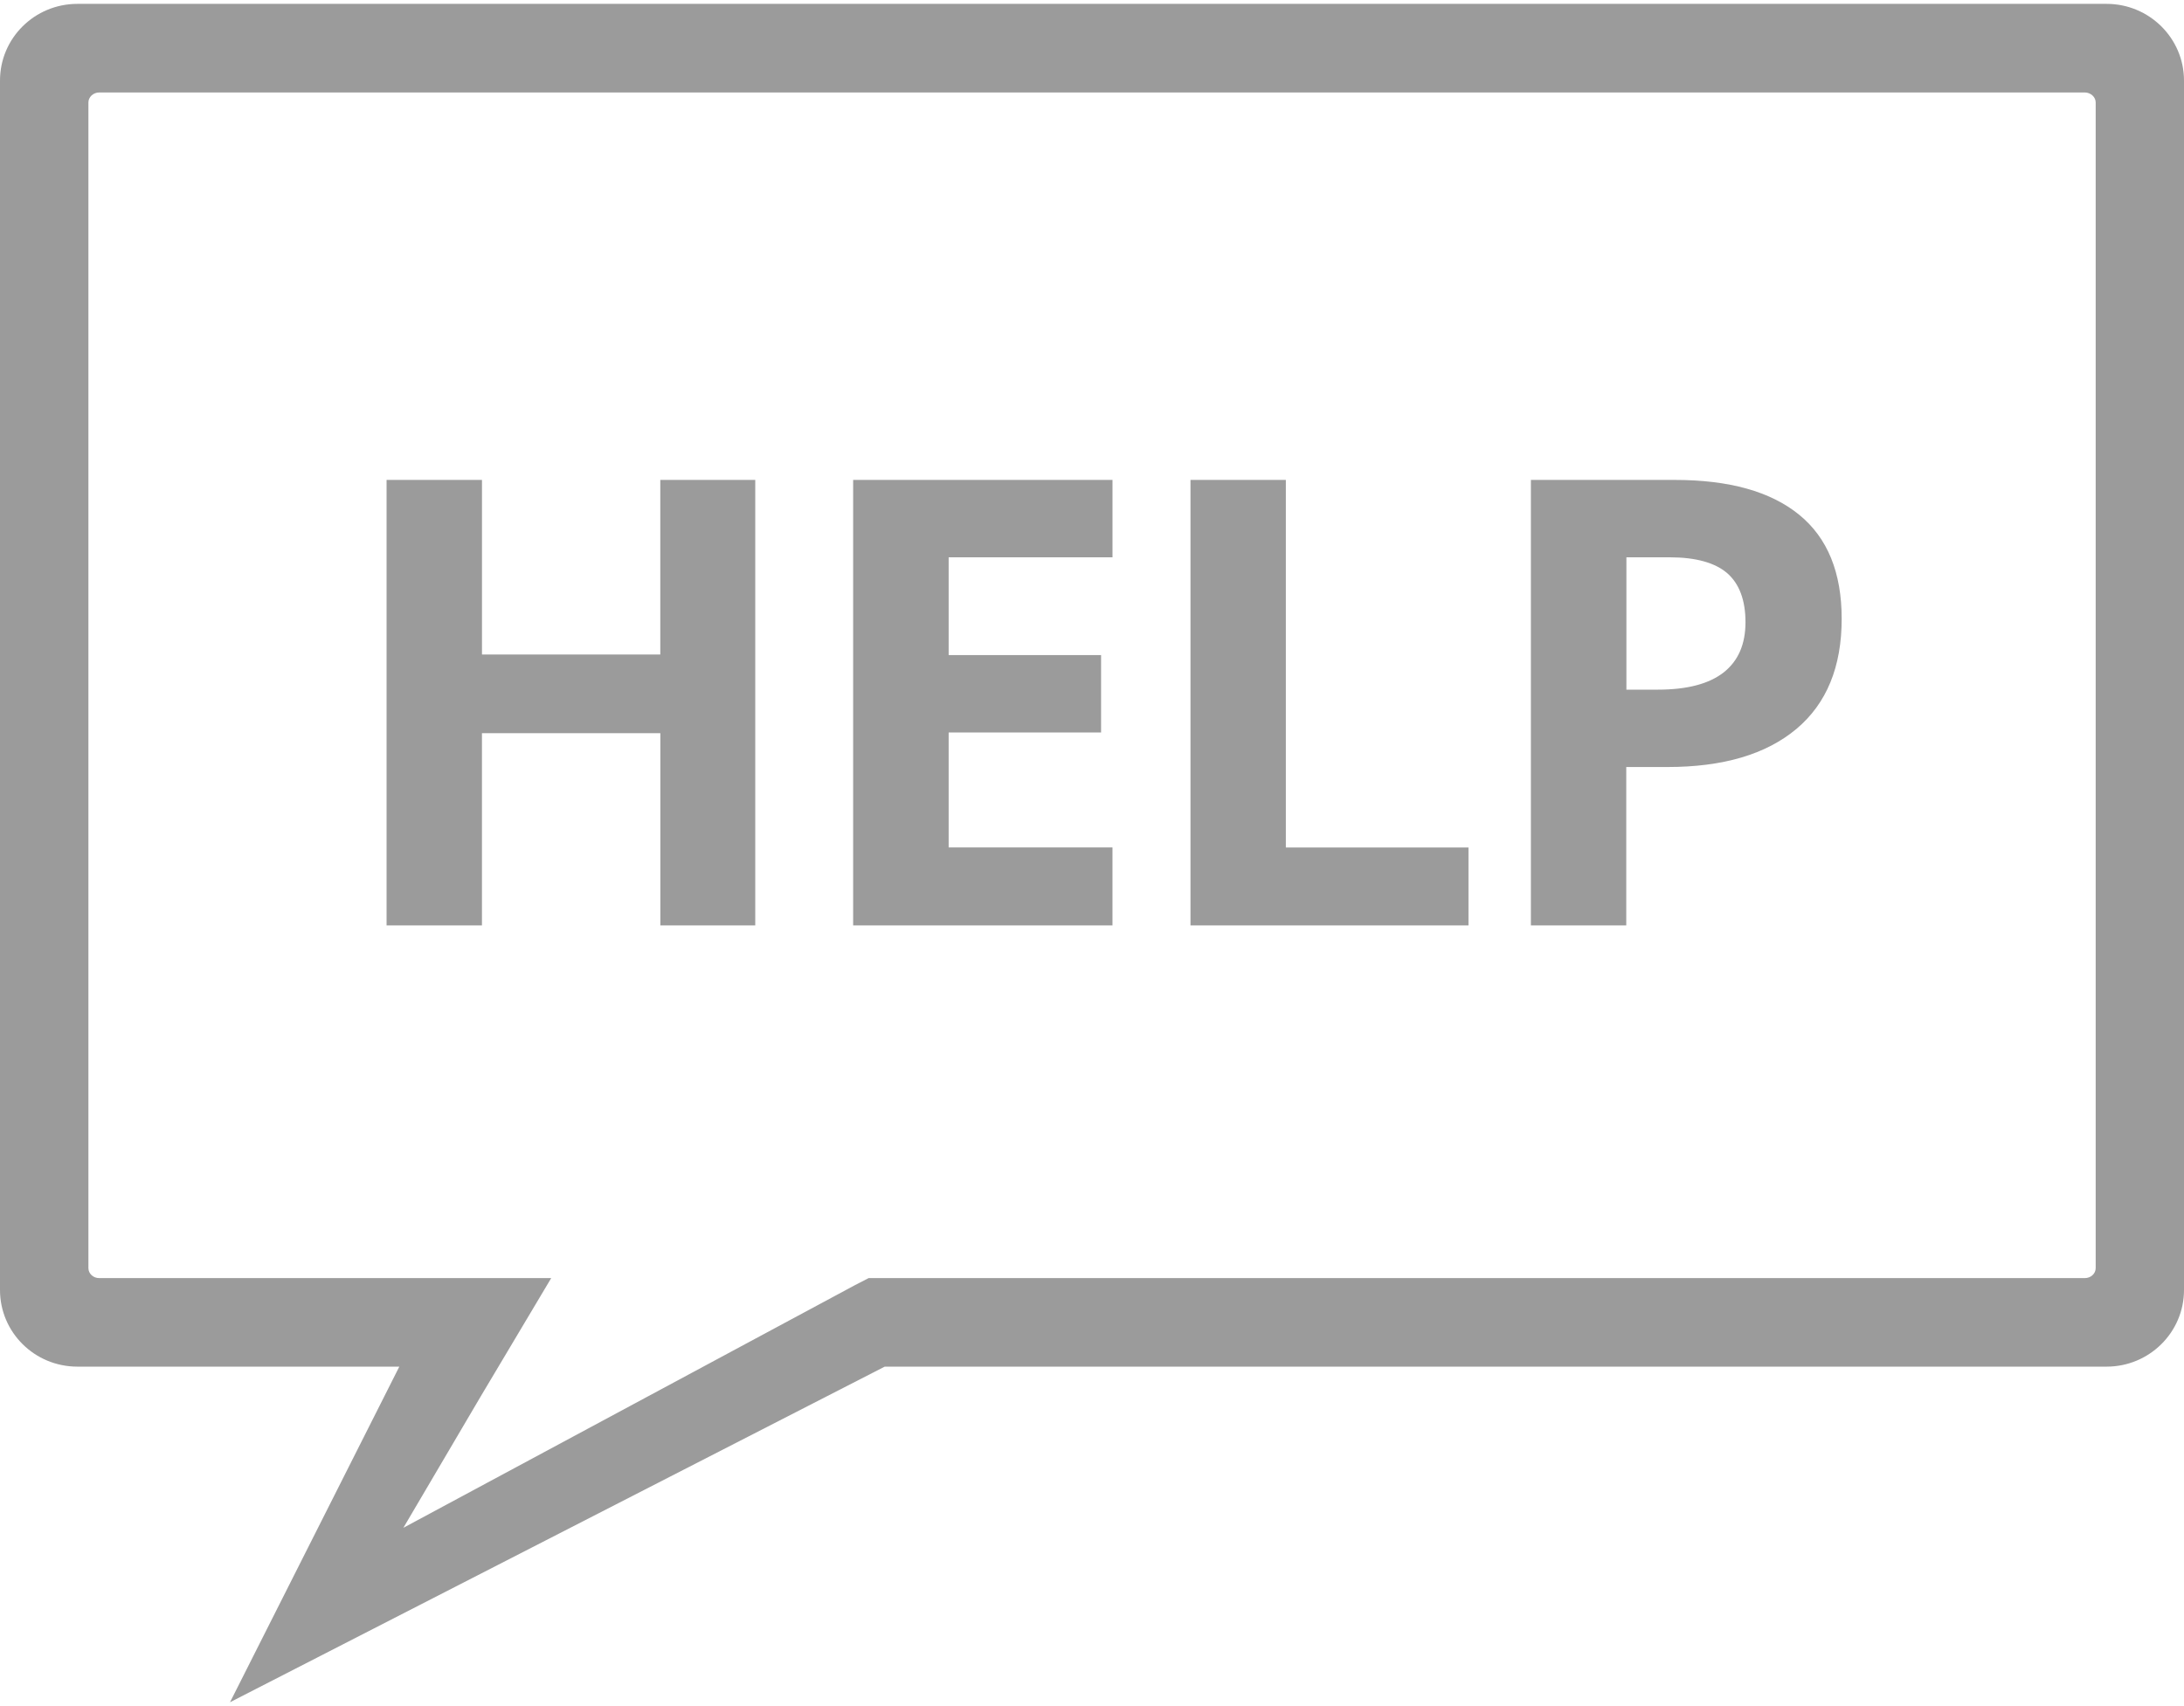 <?xml version="1.0" encoding="UTF-8"?>
<svg width="96px" height="75px" viewBox="0 0 96 75" version="1.1" xmlns="http://www.w3.org/2000/svg" xmlns:xlink="http://www.w3.org/1999/xlink">
    <!-- Generator: Sketch 51.3 (57544) - http://www.bohemiancoding.com/sketch -->
    <title>Miscellaneous / img-help-us</title>
    <desc>Created with Sketch.</desc>
    <defs></defs>
    <g id="icons" stroke="none" stroke-width="1" fill="none" fill-rule="evenodd">
        <g id="Miscellaneous-/-img-help-us" fill="#9B9B9B">
            <g id="Shape">
                <path d="M92.118,4.504 L92.118,55.746 C92.118,55.988 91.905,56.185 91.639,56.185 L38.888,56.185 L38.181,56.185 L37.555,56.508 L17.731,67.161 L21.123,61.398 L24.229,56.185 L17.552,56.185 L4.362,56.185 C4.098,56.185 3.886,55.987 3.886,55.746 L3.886,4.504 C3.886,4.263 4.102,4.065 4.362,4.065 L91.639,4.065 C91.899,4.065 92.118,4.266 92.118,4.504 Z M92.599,0.17 L3.402,0.17 C1.52,0.17 0,1.679 0,3.541 L0,56.707 C0,58.569 1.52,60.077 3.402,60.077 L17.552,60.077 L10.11,74.83 L38.888,60.077 L92.599,60.077 C94.474,60.077 96,58.569 96,56.707 L96,3.541 C96,1.68 94.474,0.17 92.599,0.17 Z" fill-rule="nonzero"></path>
                <path d="M75.922,25.197 C75.385,24.736 74.539,24.499 73.396,24.499 L71.49,24.499 L71.49,30.317 L72.868,30.317 C74.163,30.317 75.126,30.061 75.767,29.558 C76.407,29.053 76.725,28.318 76.725,27.35 C76.724,26.378 76.451,25.66 75.922,25.197 Z M33.201,40.682 L29.026,40.682 L29.026,32.23 L21.185,32.23 L21.185,40.682 L16.992,40.682 L16.992,21.097 L21.186,21.097 L21.186,28.773 L29.024,28.773 L29.024,21.097 L33.198,21.097 L33.198,40.682 L33.201,40.682 Z M48.9,24.499 L41.699,24.499 L41.699,28.798 L48.399,28.798 L48.399,32.201 L41.699,32.201 L41.699,37.252 L48.9,37.252 L48.9,40.682 L37.501,40.682 L37.501,21.097 L48.901,21.097 L48.901,24.499 L48.9,24.499 Z M64.549,40.682 L52.329,40.682 L52.329,21.097 L56.521,21.097 L56.521,37.255 L64.549,37.255 L64.549,40.682 Z M78.964,32.043 C77.625,33.163 75.74,33.718 73.286,33.718 L71.484,33.718 L71.484,40.682 L67.292,40.682 L67.292,21.097 L73.61,21.097 C76.008,21.097 77.829,21.605 79.084,22.628 C80.337,23.648 80.953,25.175 80.953,27.203 C80.953,29.313 80.292,30.927 78.964,32.043 Z" fill-rule="nonzero"></path>
            </g>
        </g>
    </g>
</svg>